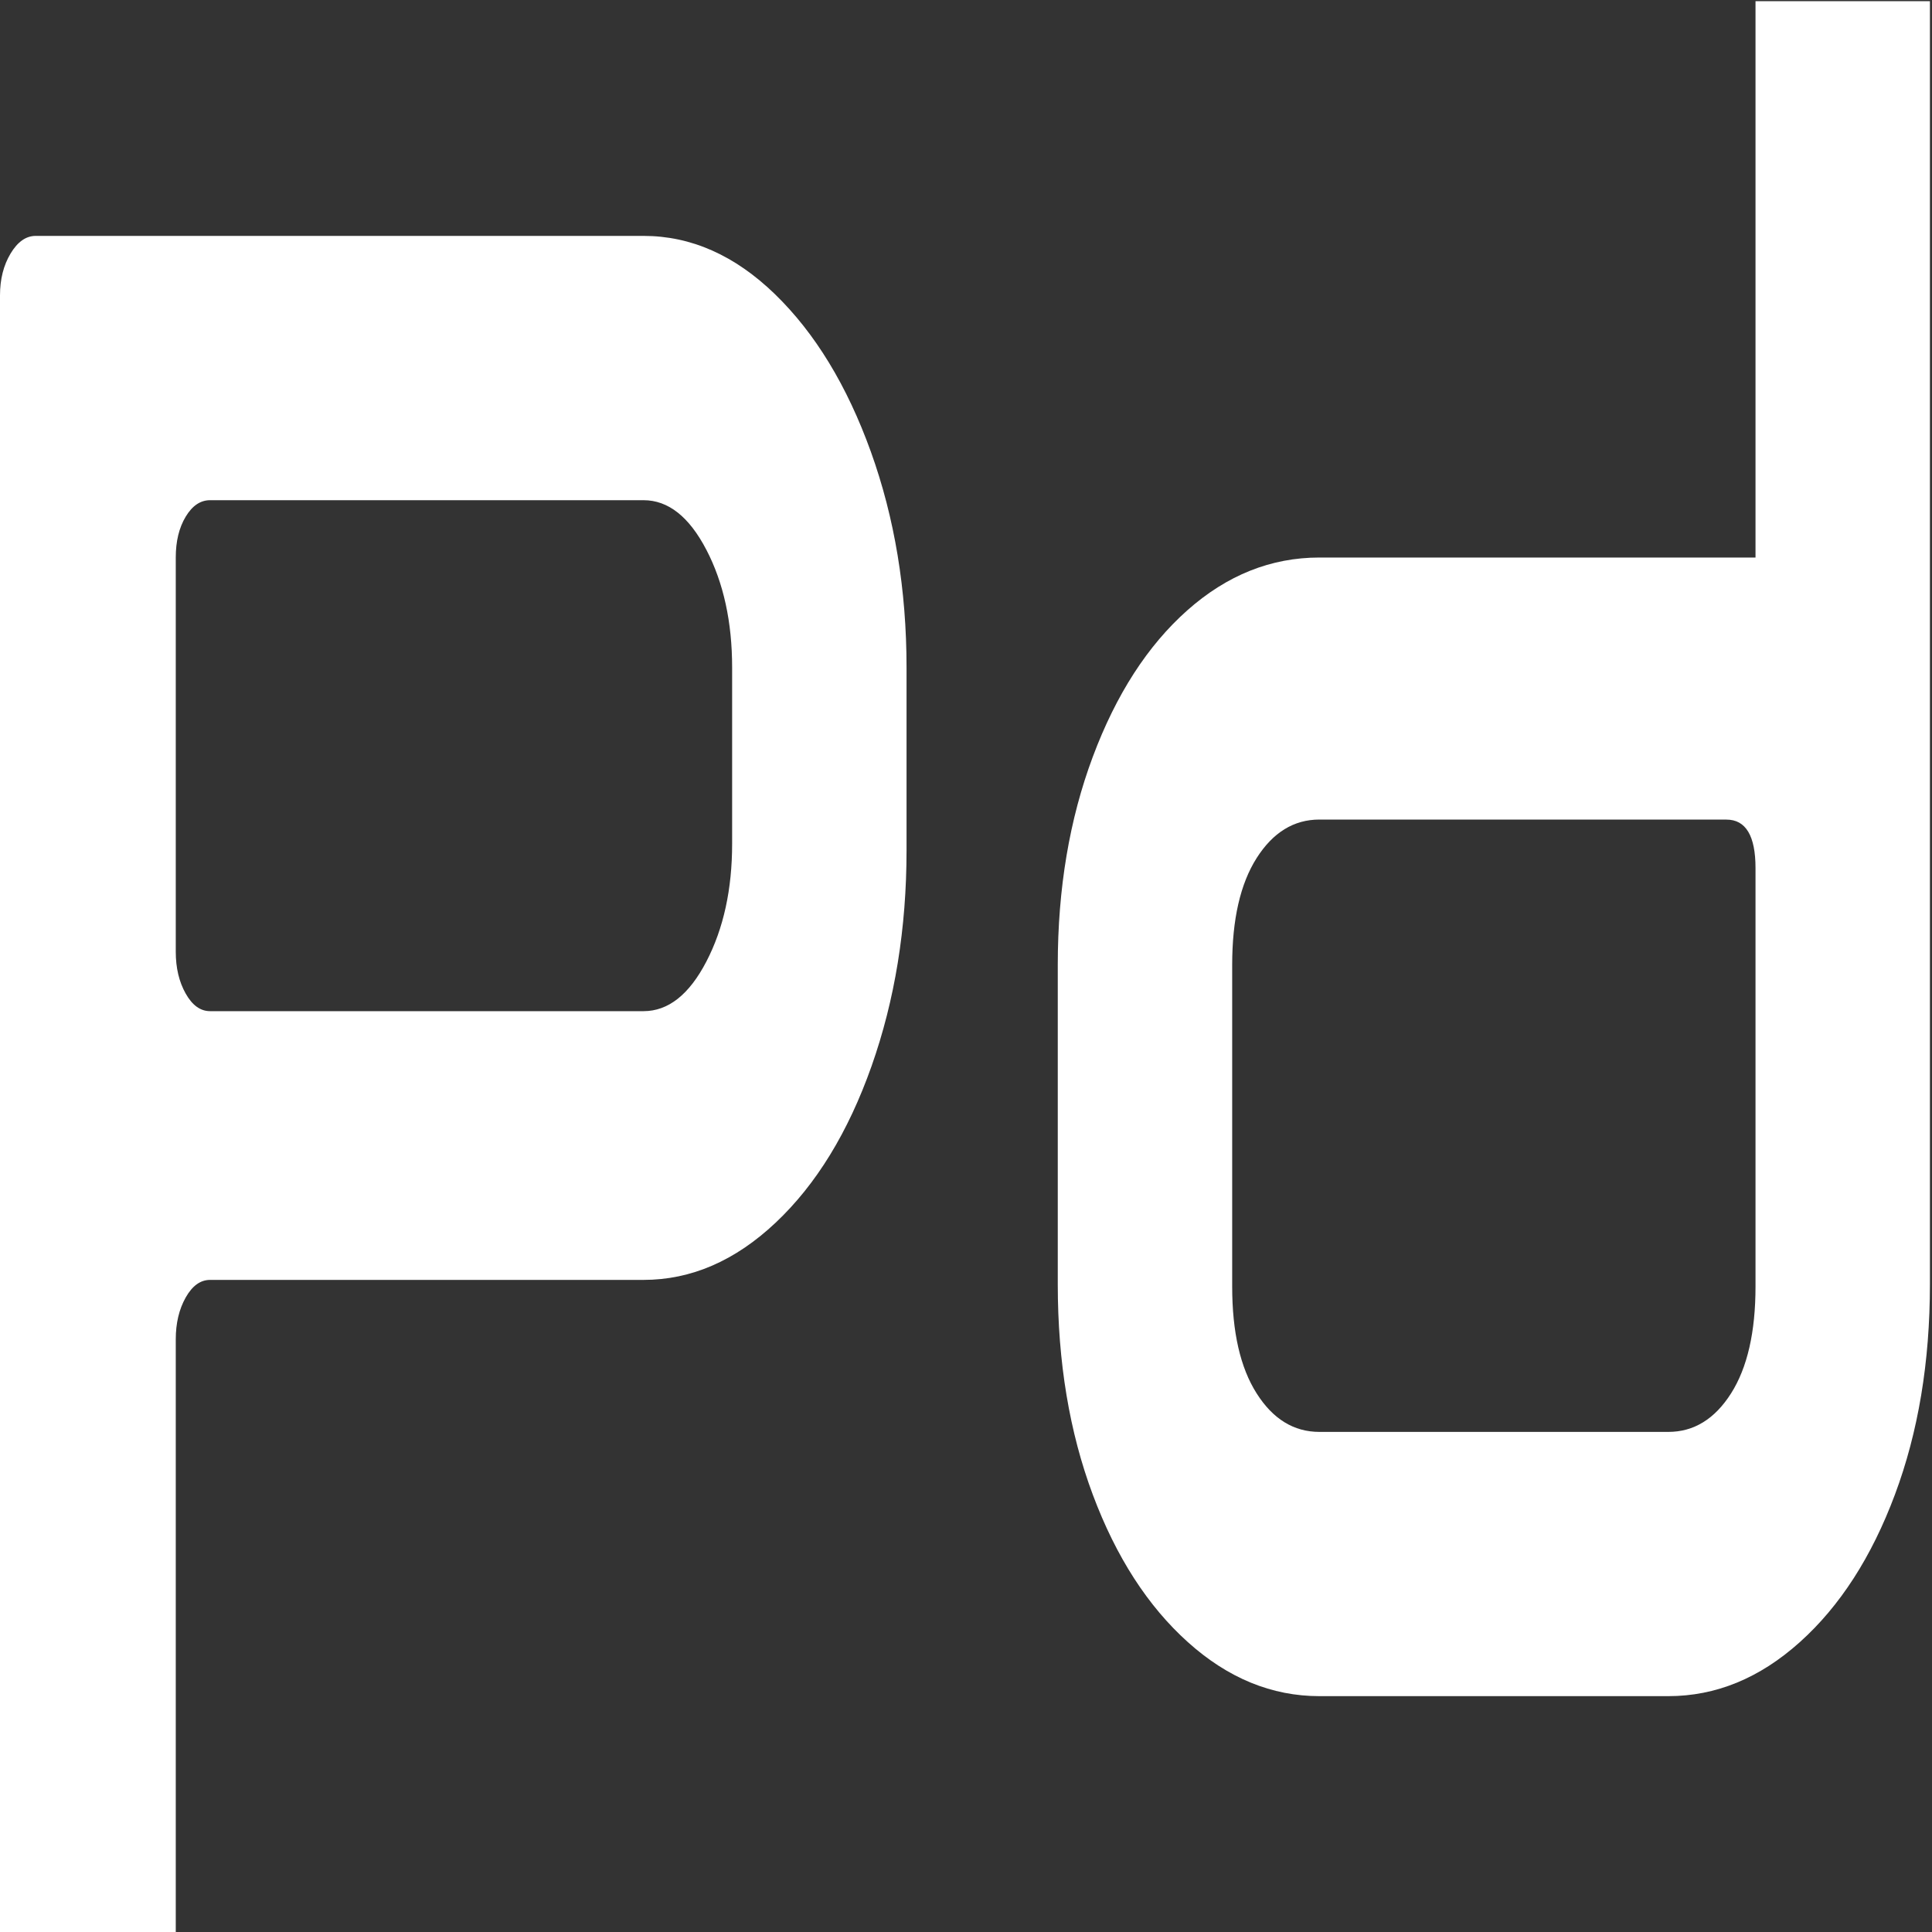 <?xml version="1.0" encoding="UTF-8"?>
<svg xmlns="http://www.w3.org/2000/svg" viewBox="0 0 400 400">
  <rect x="0" y="0" width="400" height="400" fill="#333333" stroke="none"/>
  <g>
    <path d="m0,404.85V61.15c0-3.34.73-6.23,2.19-8.66,1.46-2.43,3.19-3.65,5.2-3.65h125.85c9.85,0,18.92,4.03,27.22,12.08,8.3,8.06,14.91,18.92,19.84,32.6,4.92,13.68,7.39,28.58,7.39,44.69v37.85c0,16.12-2.42,31.01-7.25,44.69-4.84,13.68-11.45,24.47-19.84,32.38-8.39,7.91-17.51,11.86-27.36,11.86H43.5c-2.01,0-3.69,1.22-5.06,3.65-1.37,2.44-2.05,5.32-2.05,8.66v127.56M146.24,113.82c-3.56-6.84-7.89-10.26-13-10.26H43.5c-2.01,0-3.69,1.14-5.06,3.42-1.37,2.28-2.05,5.09-2.05,8.44v81.62c0,3.35.68,6.23,2.05,8.66,1.37,2.44,3.05,3.65,5.06,3.65h89.74c5.11,0,9.44-3.42,13-10.26,3.56-6.84,5.34-14.97,5.34-24.4v-36.48c0-9.42-1.78-17.56-5.34-24.4Z" style="fill: #fff;"/>
  </g>
  <g>
    <path d="m399.57.24v265.66c0,16.12-2.42,30.63-7.25,43.55-4.83,12.92-11.4,23.11-19.7,30.55-8.3,7.45-17.37,11.17-27.22,11.17h-72.23c-9.85,0-18.93-3.72-27.22-11.17-8.3-7.45-14.87-17.63-19.7-30.55-4.83-12.92-7.25-27.43-7.25-43.55v-66.12c0-15.8,2.42-30.17,7.25-43.09,4.83-12.92,11.35-23.03,19.56-30.32s17.33-10.94,27.36-10.94h90.29V.24m-6.02,169.44h-84.27c-5.29,0-9.62,2.66-13,7.98-3.38,5.32-5.06,12.7-5.06,22.12v66.58c0,9.43,1.68,16.8,5.06,22.12,3.37,5.32,7.7,7.98,13,7.98h72.23c5.29,0,9.62-2.66,13-7.98,3.37-5.31,5.06-12.69,5.06-22.12v-86.64c0-6.68-2.01-10.03-6.02-10.03Z" style="fill: #fff;"/>
  </g>
</svg>
